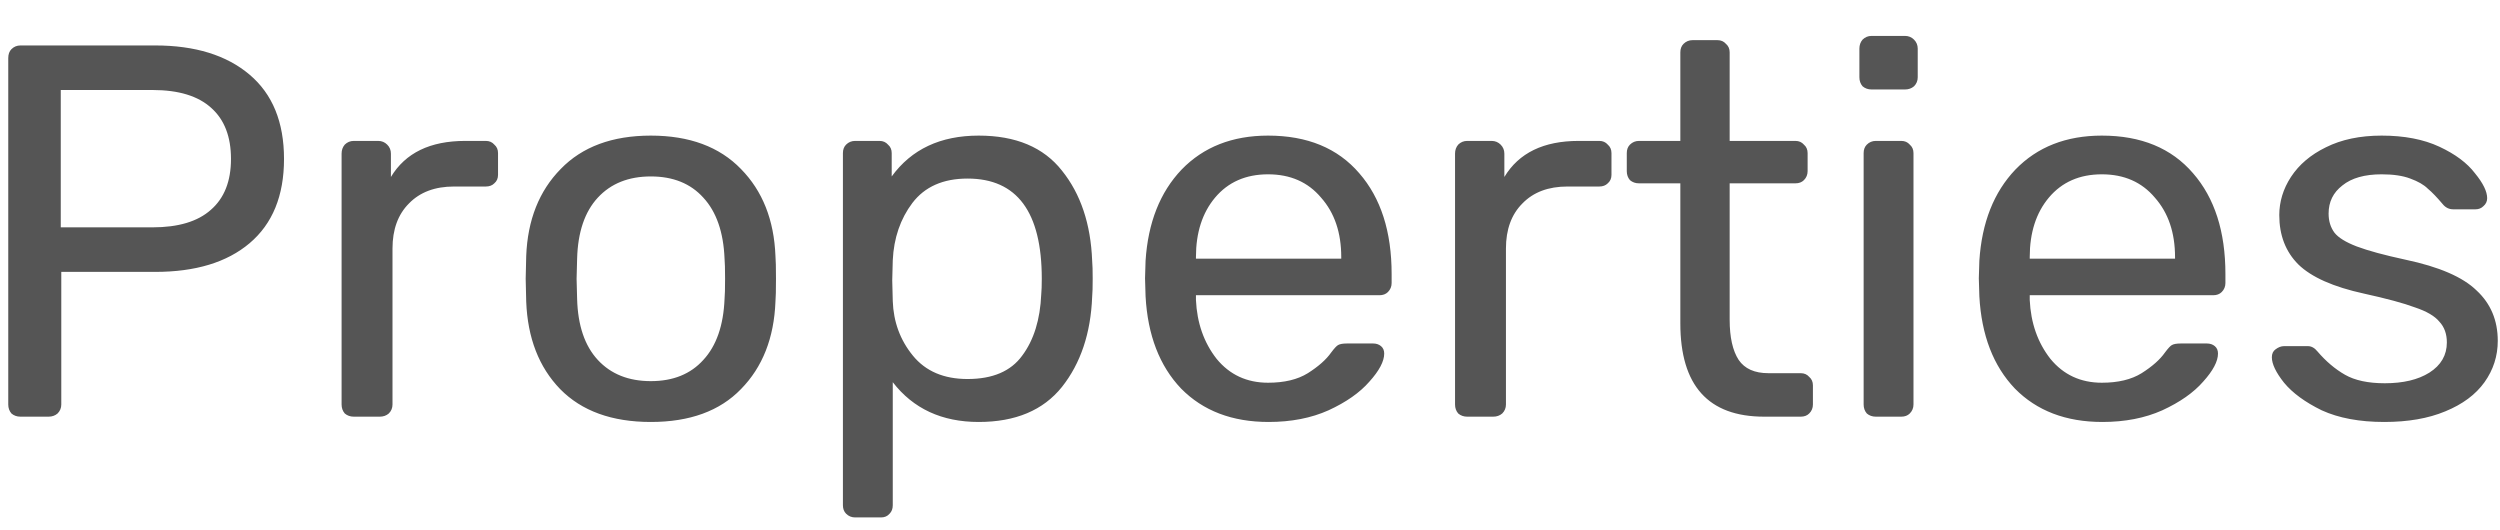 <svg width="66" height="14" viewBox="0 0 66 14" fill="none" xmlns="http://www.w3.org/2000/svg">
<path d="M0.54 11C0.447 11 0.367 10.972 0.302 10.916C0.246 10.851 0.218 10.771 0.218 10.678V1.536C0.218 1.433 0.246 1.354 0.302 1.298C0.367 1.233 0.447 1.2 0.54 1.2H4.096C5.151 1.2 5.981 1.457 6.588 1.97C7.195 2.483 7.498 3.225 7.498 4.196C7.498 5.167 7.195 5.909 6.588 6.422C5.991 6.926 5.16 7.178 4.096 7.178H1.618V10.678C1.618 10.771 1.585 10.851 1.52 10.916C1.455 10.972 1.375 11 1.282 11H0.54ZM4.026 6.002C4.707 6.002 5.221 5.848 5.566 5.54C5.921 5.232 6.098 4.784 6.098 4.196C6.098 3.608 5.925 3.16 5.58 2.852C5.235 2.535 4.717 2.376 4.026 2.376H1.604V6.002H4.026ZM9.34 11C9.247 11 9.168 10.972 9.102 10.916C9.046 10.851 9.018 10.771 9.018 10.678V4.056C9.018 3.963 9.046 3.883 9.102 3.818C9.168 3.753 9.247 3.72 9.34 3.72H9.984C10.078 3.72 10.157 3.753 10.222 3.818C10.288 3.883 10.32 3.963 10.32 4.056V4.672C10.703 4.037 11.356 3.72 12.28 3.72H12.826C12.92 3.72 12.994 3.753 13.05 3.818C13.116 3.874 13.148 3.949 13.148 4.042V4.616C13.148 4.709 13.116 4.784 13.05 4.84C12.994 4.896 12.92 4.924 12.826 4.924H11.986C11.482 4.924 11.086 5.073 10.796 5.372C10.507 5.661 10.362 6.058 10.362 6.562V10.678C10.362 10.771 10.33 10.851 10.264 10.916C10.199 10.972 10.12 11 10.026 11H9.34ZM17.182 11.14C16.155 11.14 15.357 10.851 14.788 10.272C14.228 9.693 13.929 8.923 13.892 7.962L13.878 7.36L13.892 6.758C13.929 5.806 14.233 5.041 14.802 4.462C15.371 3.874 16.165 3.58 17.182 3.58C18.199 3.58 18.993 3.874 19.562 4.462C20.131 5.041 20.435 5.806 20.472 6.758C20.481 6.861 20.486 7.061 20.486 7.36C20.486 7.659 20.481 7.859 20.472 7.962C20.435 8.923 20.131 9.693 19.562 10.272C19.002 10.851 18.209 11.14 17.182 11.14ZM17.182 10.062C17.77 10.062 18.232 9.875 18.568 9.502C18.913 9.129 19.1 8.592 19.128 7.892C19.137 7.799 19.142 7.621 19.142 7.36C19.142 7.099 19.137 6.921 19.128 6.828C19.1 6.128 18.913 5.591 18.568 5.218C18.232 4.845 17.77 4.658 17.182 4.658C16.594 4.658 16.127 4.845 15.782 5.218C15.437 5.591 15.255 6.128 15.236 6.828L15.222 7.36L15.236 7.892C15.255 8.592 15.437 9.129 15.782 9.502C16.127 9.875 16.594 10.062 17.182 10.062ZM22.575 13.66C22.482 13.66 22.402 13.627 22.337 13.562C22.281 13.506 22.253 13.431 22.253 13.338V4.042C22.253 3.949 22.281 3.874 22.337 3.818C22.402 3.753 22.482 3.72 22.575 3.72H23.219C23.312 3.72 23.387 3.753 23.443 3.818C23.509 3.874 23.541 3.949 23.541 4.042V4.658C24.064 3.939 24.829 3.58 25.837 3.58C26.817 3.58 27.55 3.888 28.035 4.504C28.53 5.12 28.796 5.913 28.833 6.884C28.843 6.987 28.847 7.145 28.847 7.36C28.847 7.575 28.843 7.733 28.833 7.836C28.796 8.797 28.53 9.591 28.035 10.216C27.541 10.832 26.808 11.14 25.837 11.14C24.866 11.14 24.11 10.79 23.569 10.09V13.338C23.569 13.431 23.541 13.506 23.485 13.562C23.429 13.627 23.355 13.66 23.261 13.66H22.575ZM25.543 10.006C26.206 10.006 26.686 9.801 26.985 9.39C27.293 8.979 27.461 8.438 27.489 7.766C27.498 7.673 27.503 7.537 27.503 7.36C27.503 5.596 26.85 4.714 25.543 4.714C24.899 4.714 24.414 4.929 24.087 5.358C23.77 5.778 23.597 6.282 23.569 6.87L23.555 7.402L23.569 7.948C23.588 8.499 23.765 8.979 24.101 9.39C24.437 9.801 24.918 10.006 25.543 10.006ZM33.491 11.14C32.53 11.14 31.76 10.846 31.181 10.258C30.612 9.661 30.299 8.849 30.243 7.822L30.229 7.346L30.243 6.884C30.308 5.876 30.626 5.073 31.195 4.476C31.774 3.879 32.534 3.58 33.477 3.58C34.513 3.58 35.316 3.911 35.885 4.574C36.454 5.227 36.739 6.114 36.739 7.234V7.472C36.739 7.565 36.706 7.645 36.641 7.71C36.585 7.766 36.51 7.794 36.417 7.794H31.573V7.92C31.601 8.527 31.783 9.045 32.119 9.474C32.464 9.894 32.917 10.104 33.477 10.104C33.906 10.104 34.256 10.02 34.527 9.852C34.807 9.675 35.012 9.493 35.143 9.306C35.227 9.194 35.288 9.129 35.325 9.11C35.372 9.082 35.451 9.068 35.563 9.068H36.249C36.333 9.068 36.403 9.091 36.459 9.138C36.515 9.185 36.543 9.25 36.543 9.334C36.543 9.539 36.412 9.787 36.151 10.076C35.899 10.365 35.54 10.617 35.073 10.832C34.616 11.037 34.088 11.14 33.491 11.14ZM35.409 6.828V6.786C35.409 6.142 35.232 5.619 34.877 5.218C34.532 4.807 34.065 4.602 33.477 4.602C32.889 4.602 32.422 4.807 32.077 5.218C31.741 5.619 31.573 6.142 31.573 6.786V6.828H35.409ZM38.735 11C38.642 11 38.562 10.972 38.497 10.916C38.441 10.851 38.413 10.771 38.413 10.678V4.056C38.413 3.963 38.441 3.883 38.497 3.818C38.562 3.753 38.642 3.72 38.735 3.72H39.379C39.472 3.72 39.552 3.753 39.617 3.818C39.682 3.883 39.715 3.963 39.715 4.056V4.672C40.098 4.037 40.751 3.72 41.675 3.72H42.221C42.314 3.72 42.389 3.753 42.445 3.818C42.51 3.874 42.543 3.949 42.543 4.042V4.616C42.543 4.709 42.51 4.784 42.445 4.84C42.389 4.896 42.314 4.924 42.221 4.924H41.381C40.877 4.924 40.48 5.073 40.191 5.372C39.902 5.661 39.757 6.058 39.757 6.562V10.678C39.757 10.771 39.724 10.851 39.659 10.916C39.594 10.972 39.514 11 39.421 11H38.735ZM46.573 11C45.099 11 44.361 10.179 44.361 8.536V4.84H43.269C43.176 4.84 43.097 4.812 43.031 4.756C42.975 4.691 42.947 4.611 42.947 4.518V4.042C42.947 3.949 42.975 3.874 43.031 3.818C43.097 3.753 43.176 3.72 43.269 3.72H44.361V1.382C44.361 1.289 44.389 1.214 44.445 1.158C44.511 1.093 44.59 1.06 44.683 1.06H45.341C45.435 1.06 45.509 1.093 45.565 1.158C45.631 1.214 45.663 1.289 45.663 1.382V3.72H47.399C47.493 3.72 47.567 3.753 47.623 3.818C47.689 3.874 47.721 3.949 47.721 4.042V4.518C47.721 4.611 47.689 4.691 47.623 4.756C47.567 4.812 47.493 4.84 47.399 4.84H45.663V8.438C45.663 8.905 45.743 9.259 45.901 9.502C46.06 9.735 46.321 9.852 46.685 9.852H47.539C47.633 9.852 47.707 9.885 47.763 9.95C47.829 10.006 47.861 10.081 47.861 10.174V10.678C47.861 10.771 47.829 10.851 47.763 10.916C47.707 10.972 47.633 11 47.539 11H46.573ZM49.41 2.362C49.317 2.362 49.237 2.334 49.172 2.278C49.116 2.213 49.088 2.133 49.088 2.04V1.284C49.088 1.191 49.116 1.111 49.172 1.046C49.237 0.981 49.317 0.948 49.41 0.948H50.292C50.385 0.948 50.465 0.981 50.53 1.046C50.595 1.111 50.628 1.191 50.628 1.284V2.04C50.628 2.133 50.595 2.213 50.53 2.278C50.465 2.334 50.385 2.362 50.292 2.362H49.41ZM49.522 11C49.429 11 49.349 10.972 49.284 10.916C49.228 10.851 49.2 10.771 49.2 10.678V4.042C49.2 3.949 49.228 3.874 49.284 3.818C49.349 3.753 49.429 3.72 49.522 3.72H50.194C50.287 3.72 50.362 3.753 50.418 3.818C50.483 3.874 50.516 3.949 50.516 4.042V10.678C50.516 10.771 50.483 10.851 50.418 10.916C50.362 10.972 50.287 11 50.194 11H49.522ZM55.503 11.14C54.541 11.14 53.771 10.846 53.193 10.258C52.623 9.661 52.311 8.849 52.255 7.822L52.241 7.346L52.255 6.884C52.32 5.876 52.637 5.073 53.207 4.476C53.785 3.879 54.546 3.58 55.489 3.58C56.525 3.58 57.327 3.911 57.897 4.574C58.466 5.227 58.751 6.114 58.751 7.234V7.472C58.751 7.565 58.718 7.645 58.653 7.71C58.597 7.766 58.522 7.794 58.429 7.794H53.585V7.92C53.613 8.527 53.795 9.045 54.131 9.474C54.476 9.894 54.929 10.104 55.489 10.104C55.918 10.104 56.268 10.02 56.539 9.852C56.819 9.675 57.024 9.493 57.155 9.306C57.239 9.194 57.299 9.129 57.337 9.11C57.383 9.082 57.463 9.068 57.575 9.068H58.261C58.345 9.068 58.415 9.091 58.471 9.138C58.527 9.185 58.555 9.25 58.555 9.334C58.555 9.539 58.424 9.787 58.163 10.076C57.911 10.365 57.551 10.617 57.085 10.832C56.627 11.037 56.1 11.14 55.503 11.14ZM57.421 6.828V6.786C57.421 6.142 57.243 5.619 56.889 5.218C56.543 4.807 56.077 4.602 55.489 4.602C54.901 4.602 54.434 4.807 54.089 5.218C53.753 5.619 53.585 6.142 53.585 6.786V6.828H57.421ZM62.945 11.14C62.291 11.14 61.741 11.037 61.293 10.832C60.854 10.617 60.523 10.375 60.299 10.104C60.084 9.833 59.977 9.609 59.977 9.432C59.977 9.339 60.009 9.269 60.075 9.222C60.149 9.166 60.224 9.138 60.299 9.138H60.929C61.022 9.138 61.106 9.185 61.181 9.278C61.405 9.539 61.647 9.745 61.909 9.894C62.17 10.043 62.52 10.118 62.959 10.118C63.444 10.118 63.836 10.025 64.135 9.838C64.443 9.642 64.597 9.376 64.597 9.04C64.597 8.816 64.531 8.634 64.401 8.494C64.279 8.345 64.065 8.219 63.757 8.116C63.458 8.004 63.01 7.883 62.413 7.752C61.601 7.575 61.022 7.318 60.677 6.982C60.341 6.646 60.173 6.212 60.173 5.68C60.173 5.325 60.275 4.989 60.481 4.672C60.695 4.345 61.003 4.084 61.405 3.888C61.815 3.683 62.305 3.58 62.875 3.58C63.472 3.58 63.981 3.678 64.401 3.874C64.821 4.07 65.133 4.303 65.339 4.574C65.553 4.835 65.661 5.055 65.661 5.232C65.661 5.316 65.628 5.386 65.563 5.442C65.507 5.498 65.437 5.526 65.353 5.526H64.765C64.653 5.526 64.559 5.479 64.485 5.386C64.335 5.209 64.205 5.073 64.093 4.98C63.99 4.877 63.836 4.789 63.631 4.714C63.435 4.639 63.183 4.602 62.875 4.602C62.427 4.602 62.081 4.7 61.839 4.896C61.596 5.083 61.475 5.33 61.475 5.638C61.475 5.834 61.526 6.002 61.629 6.142C61.731 6.273 61.927 6.394 62.217 6.506C62.515 6.618 62.945 6.735 63.505 6.856C64.391 7.043 65.017 7.313 65.381 7.668C65.754 8.013 65.941 8.457 65.941 8.998C65.941 9.399 65.824 9.763 65.591 10.09C65.357 10.417 65.012 10.673 64.555 10.86C64.107 11.047 63.57 11.14 62.945 11.14Z" fill="#555555"/>
</svg>
